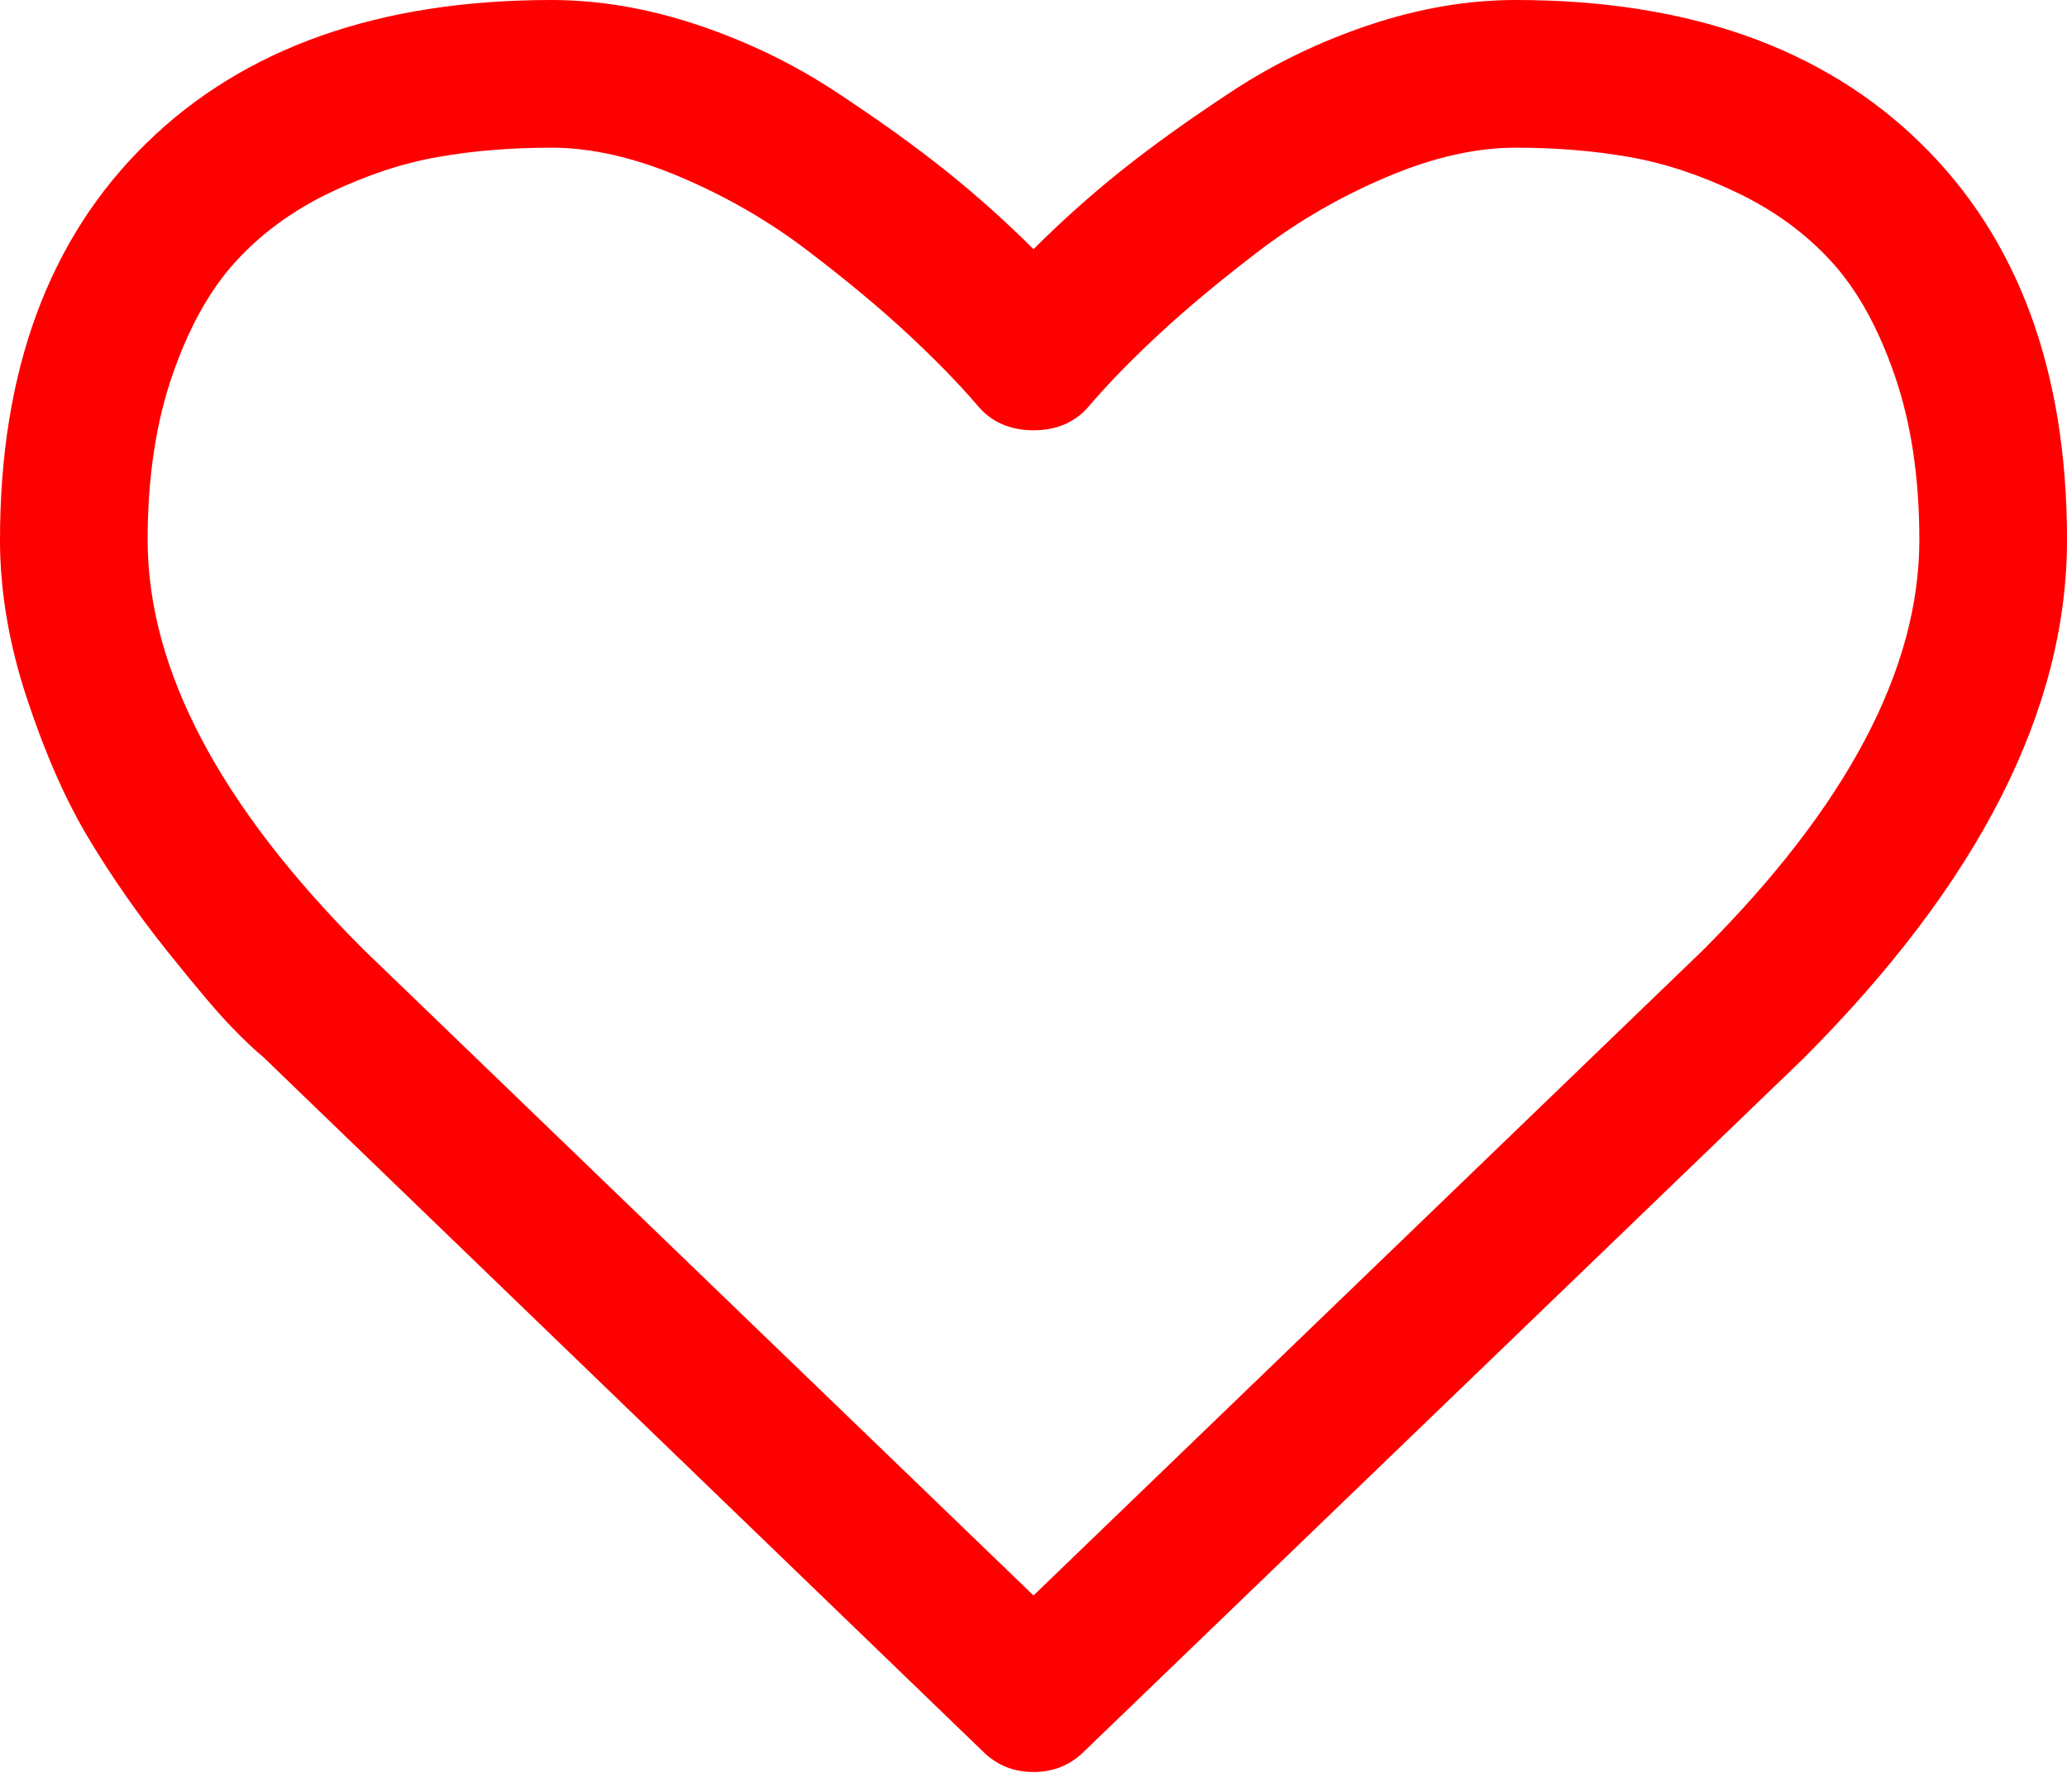 <svg width="30" height="26" viewBox="0 0 30 26" fill="#ff0000" xmlns="http://www.w3.org/2000/svg">
<path d="M27.874 2.076C26.456 0.692 24.498 0 21.998 0C21.306 0 20.599 0.12 19.88 0.36C19.16 0.6 18.49 0.924 17.871 1.331C17.252 1.738 16.719 2.121 16.272 2.478C15.826 2.835 15.402 3.214 15 3.616C14.598 3.214 14.174 2.835 13.728 2.478C13.281 2.121 12.748 1.738 12.129 1.331C11.509 0.923 10.84 0.6 10.12 0.36C9.4 0.12 8.694 0 8.002 0C5.502 0 3.543 0.692 2.126 2.076C0.709 3.46 0 5.379 0 7.835C0 8.583 0.131 9.353 0.394 10.145C0.656 10.937 0.954 11.613 1.289 12.171C1.624 12.728 2.003 13.272 2.428 13.803C2.852 14.333 3.162 14.698 3.357 14.899C3.552 15.1 3.705 15.245 3.817 15.335L14.263 25.413C14.464 25.614 14.71 25.714 15 25.714C15.29 25.714 15.536 25.614 15.737 25.413L26.166 15.368C28.722 12.812 30 10.301 30 7.834C30 5.379 29.291 3.46 27.874 2.076ZM24.71 13.794L15 23.152L5.274 13.777C3.187 11.691 2.143 9.71 2.143 7.834C2.143 6.931 2.263 6.133 2.503 5.441C2.743 4.749 3.05 4.199 3.424 3.792C3.798 3.384 4.252 3.052 4.788 2.796C5.324 2.539 5.849 2.366 6.362 2.277C6.875 2.187 7.422 2.143 8.002 2.143C8.583 2.143 9.208 2.285 9.877 2.57C10.547 2.854 11.164 3.211 11.727 3.641C12.291 4.071 12.774 4.473 13.175 4.846C13.577 5.22 13.912 5.563 14.18 5.876C14.381 6.122 14.654 6.244 15 6.244C15.346 6.244 15.619 6.122 15.82 5.876C16.088 5.563 16.423 5.22 16.825 4.846C17.227 4.473 17.709 4.071 18.273 3.641C18.837 3.211 19.453 2.854 20.123 2.57C20.792 2.285 21.418 2.143 21.998 2.143C22.578 2.143 23.125 2.187 23.639 2.277C24.152 2.366 24.677 2.539 25.212 2.796C25.748 3.052 26.203 3.384 26.577 3.792C26.951 4.199 27.258 4.749 27.497 5.441C27.737 6.133 27.857 6.931 27.857 7.834C27.857 9.71 26.808 11.696 24.71 13.794Z" fill="#ff0000"/>
</svg>
